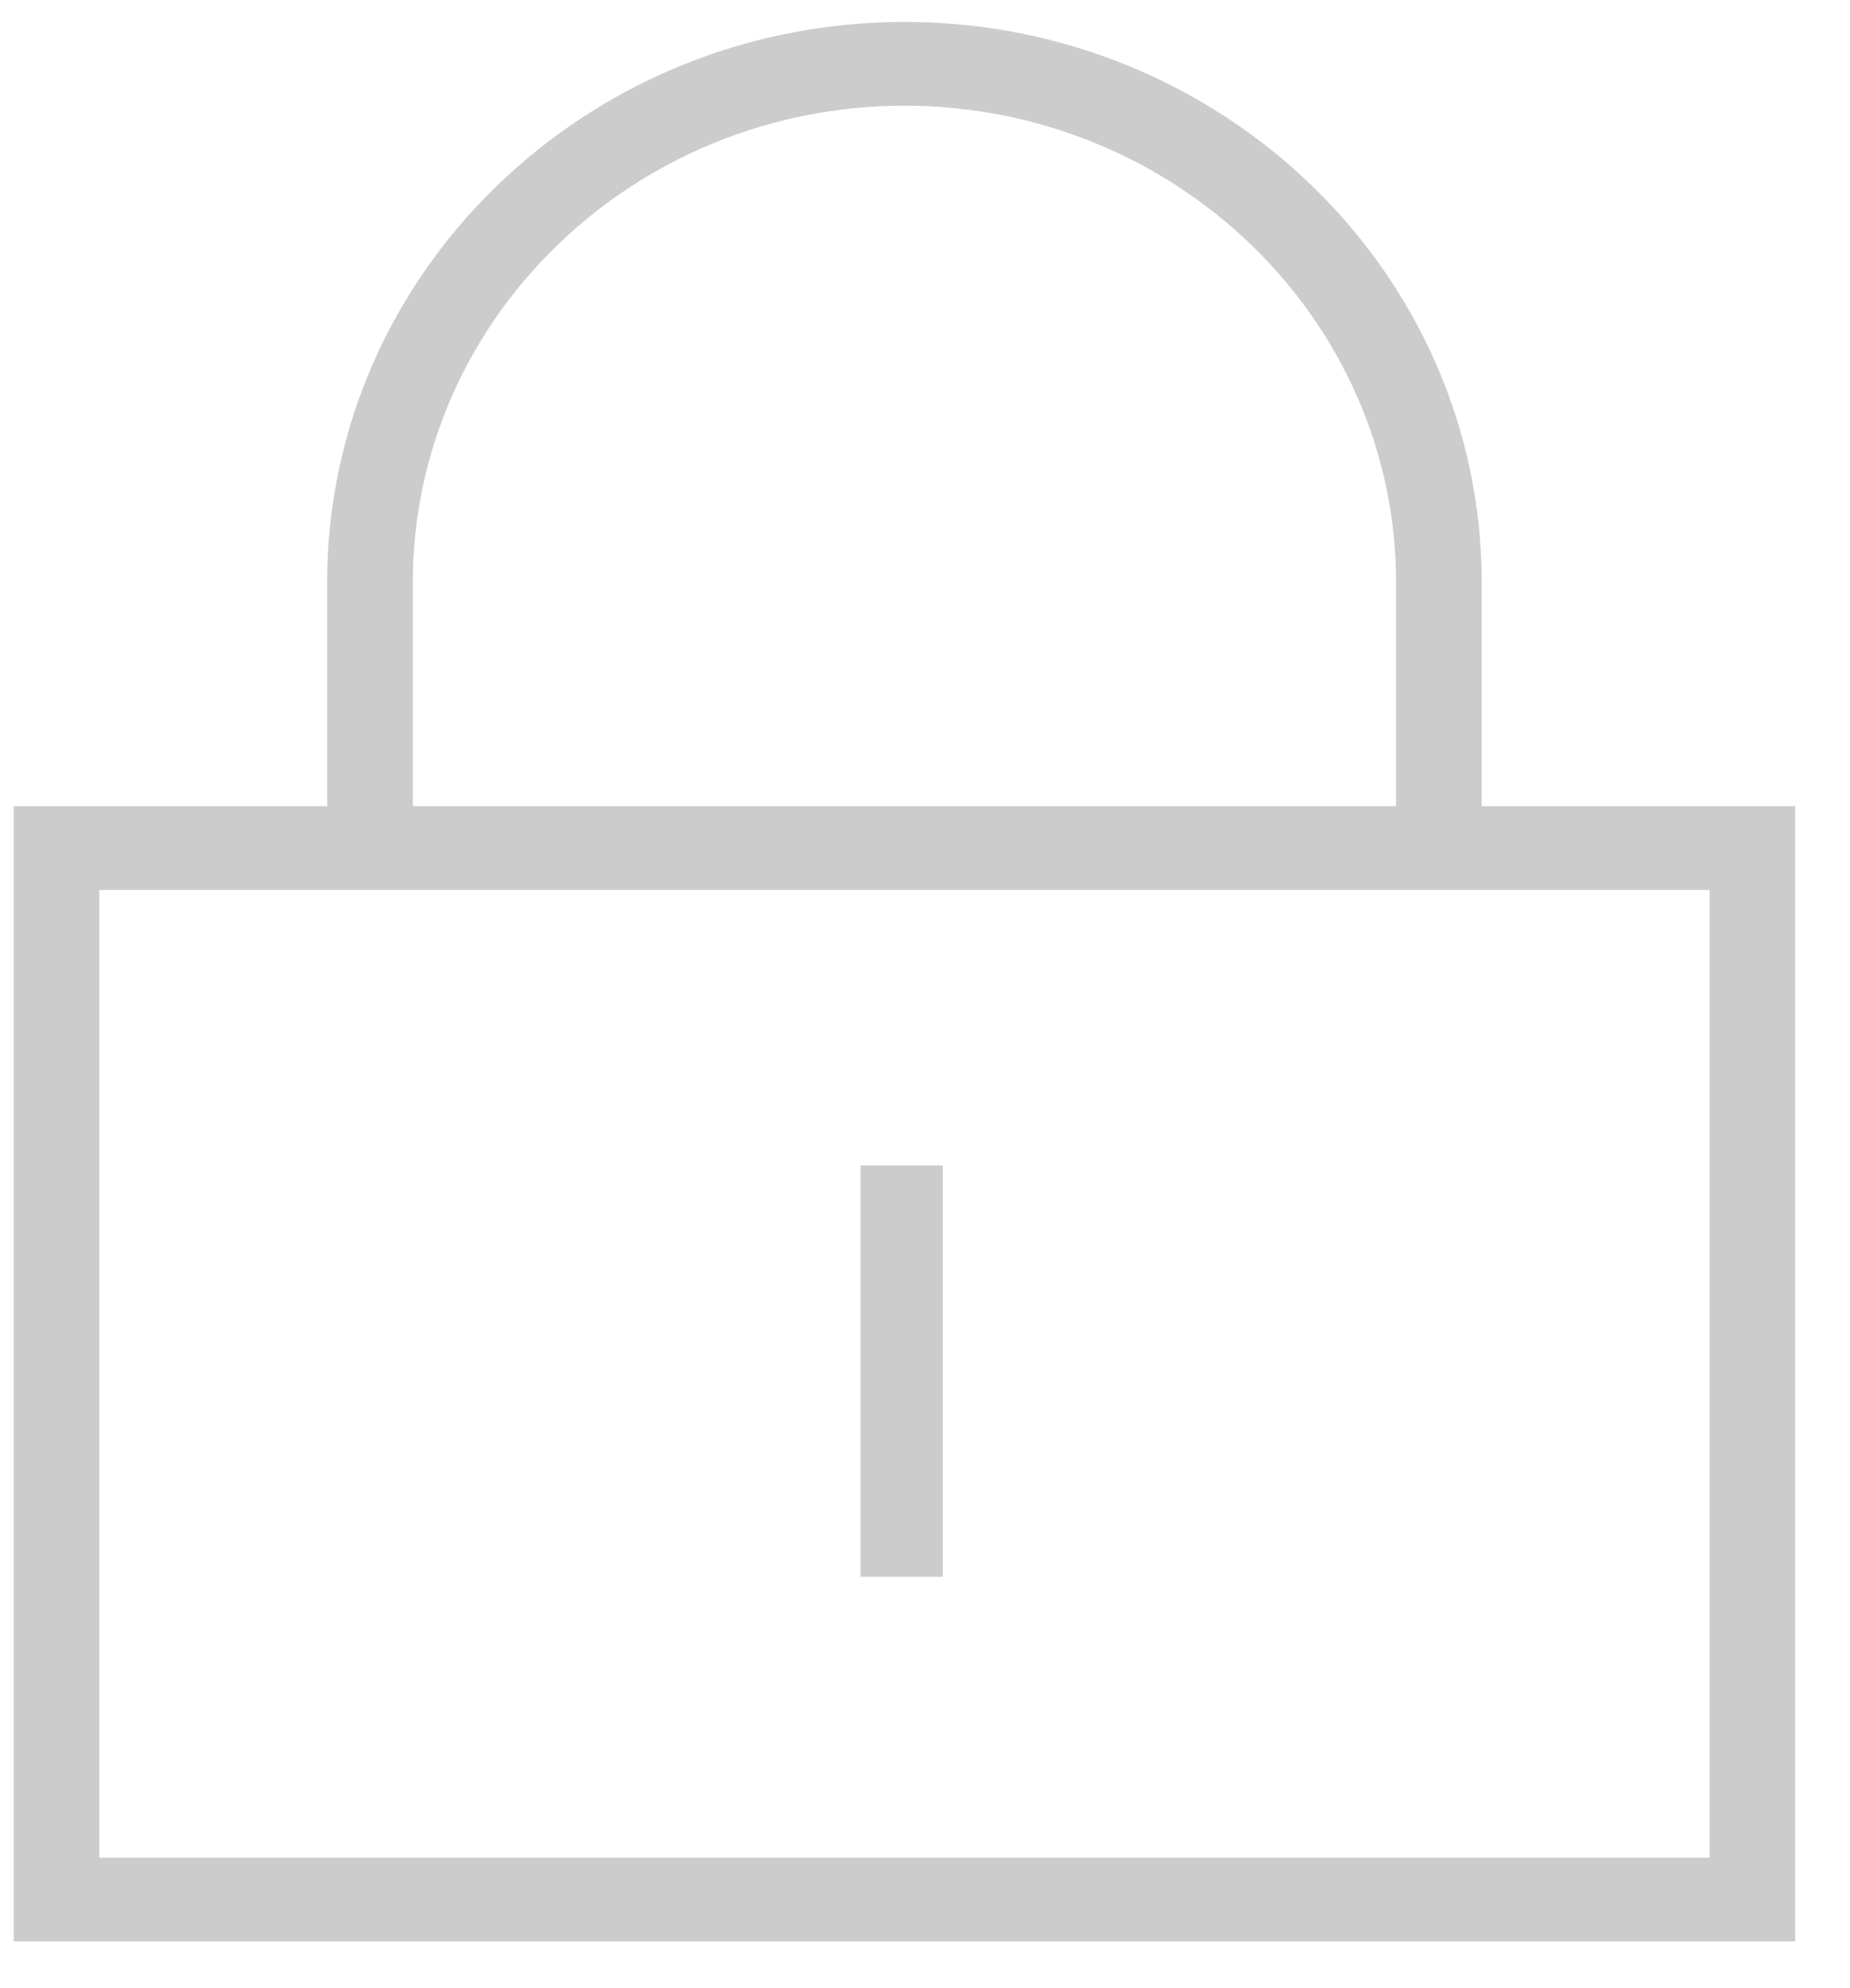 <?xml version="1.0" encoding="UTF-8"?>
<svg width="27px" height="29px" viewBox="0 0 27 29" version="1.1" xmlns="http://www.w3.org/2000/svg" xmlns:xlink="http://www.w3.org/1999/xlink">
    <!-- Generator: Sketch 46.2 (44496) - http://www.bohemiancoding.com/sketch -->
    <title>password</title>
    <desc>Created with Sketch.</desc>
    <defs></defs>
    <g id="PC_shell_admin" stroke="none" stroke-width="1" fill="none" fill-rule="evenodd">
        <g id="1登录默认" transform="translate(-431, -422)" fill="#CCCCCC">
            <g id="password" transform="translate(430, 421)">
                <path d="M2.449,13.981 L2.449,28.098 L25.951,28.098 L25.951,13.981 L2.449,13.981 Z M1.2,12.759 L27.2,12.759 L27.2,29.32 L1.2,29.32 L1.2,12.759 Z M7.025,12.759 L5.775,12.759 L5.775,9.495 C5.775,4.985 9.555,1.32 14.2,1.32 C18.845,1.32 22.625,4.985 22.625,9.495 L22.625,12.759 L21.375,12.759 L21.375,9.495 C21.375,5.663 18.157,2.542 14.2,2.542 C10.243,2.542 7.025,5.663 7.025,9.495 L7.025,12.759 Z" id="Combined-Shape" fill-rule="nonzero"></path>
                <polygon id="line" points="13.56 18 13.56 24 14.76 24 14.76 18"></polygon>
            </g>
        </g>
    </g>
</svg>
